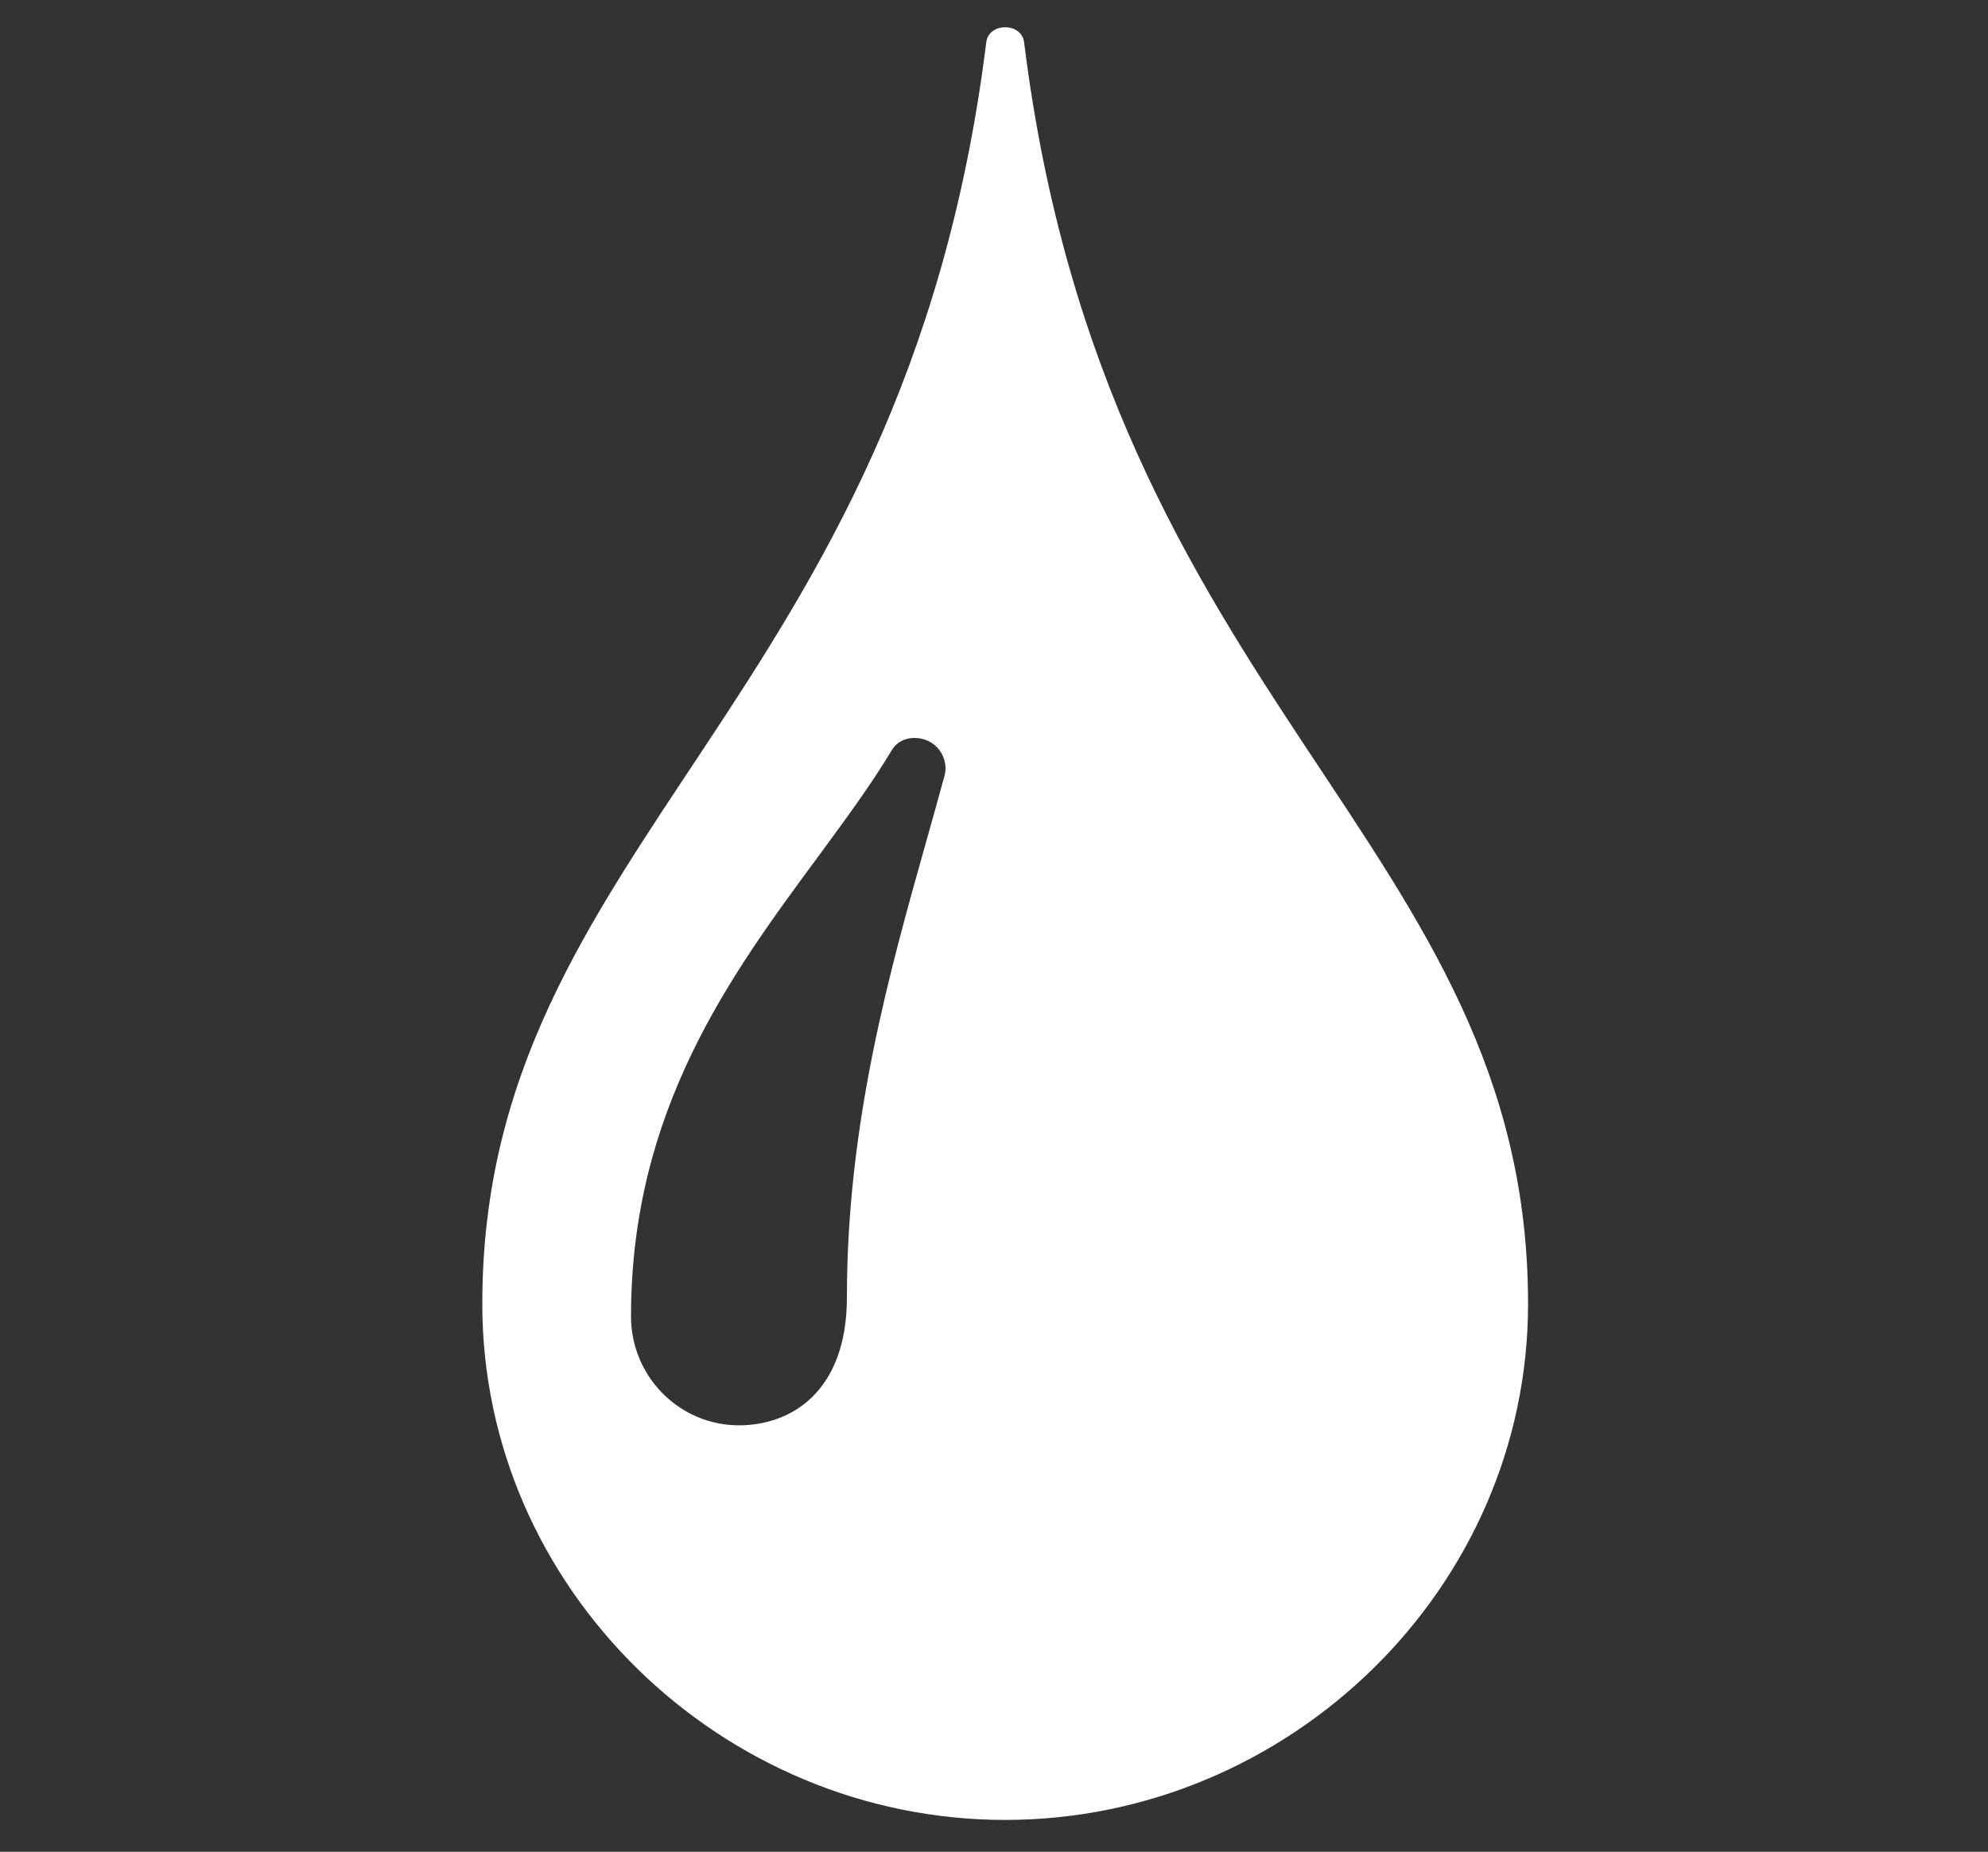<?xml version="1.0" encoding="utf-8"?>
<!-- Generator: Adobe Illustrator 17.0.0, SVG Export Plug-In . SVG Version: 6.00 Build 0)  -->
<!DOCTYPE svg PUBLIC "-//W3C//DTD SVG 1.1//EN" "http://www.w3.org/Graphics/SVG/1.1/DTD/svg11.dtd">
<svg version="1.1" id="Layer_1" xmlns="http://www.w3.org/2000/svg" xmlns:xlink="http://www.w3.org/1999/xlink" x="0px" y="0px"
	 width="73px" height="68px" viewBox="0 0 73 68" enable-background="new 0 0 73 68" xml:space="preserve">
<rect x="0" y="0" width="73" height="68" fill="#333333" stroke="none"/>
<path fill="#FFFFFF" d="M37.605,1.552c-0.091-0.736-1.299-0.736-1.389,0C33.186,25.921,17.71,30.943,17.71,47.881
	c0,10.463,8.789,18.948,19.198,18.948c10.413,0,19.203-8.485,19.203-18.948C56.111,30.943,40.632,25.921,37.605,1.552L37.605,1.552z
	 M34.682,28.489c-0.205,0.753-0.422,1.527-0.646,2.324c-1.377,4.885-2.937,10.419-2.937,16.825c0,3.465-2.049,4.701-3.964,4.701
	c-2.187,0-3.964-1.794-3.964-3.998c0-7.567,3.643-12.512,6.861-16.871c1.005-1.366,1.955-2.655,2.729-3.945
	c0.355-0.585,1.305-0.562,1.737,0.021C34.702,27.823,34.769,28.167,34.682,28.489L34.682,28.489z M34.682,28.489"/>
<rect x="17.71" y="1" fill="none" width="38.469" height="66"/>
</svg>
